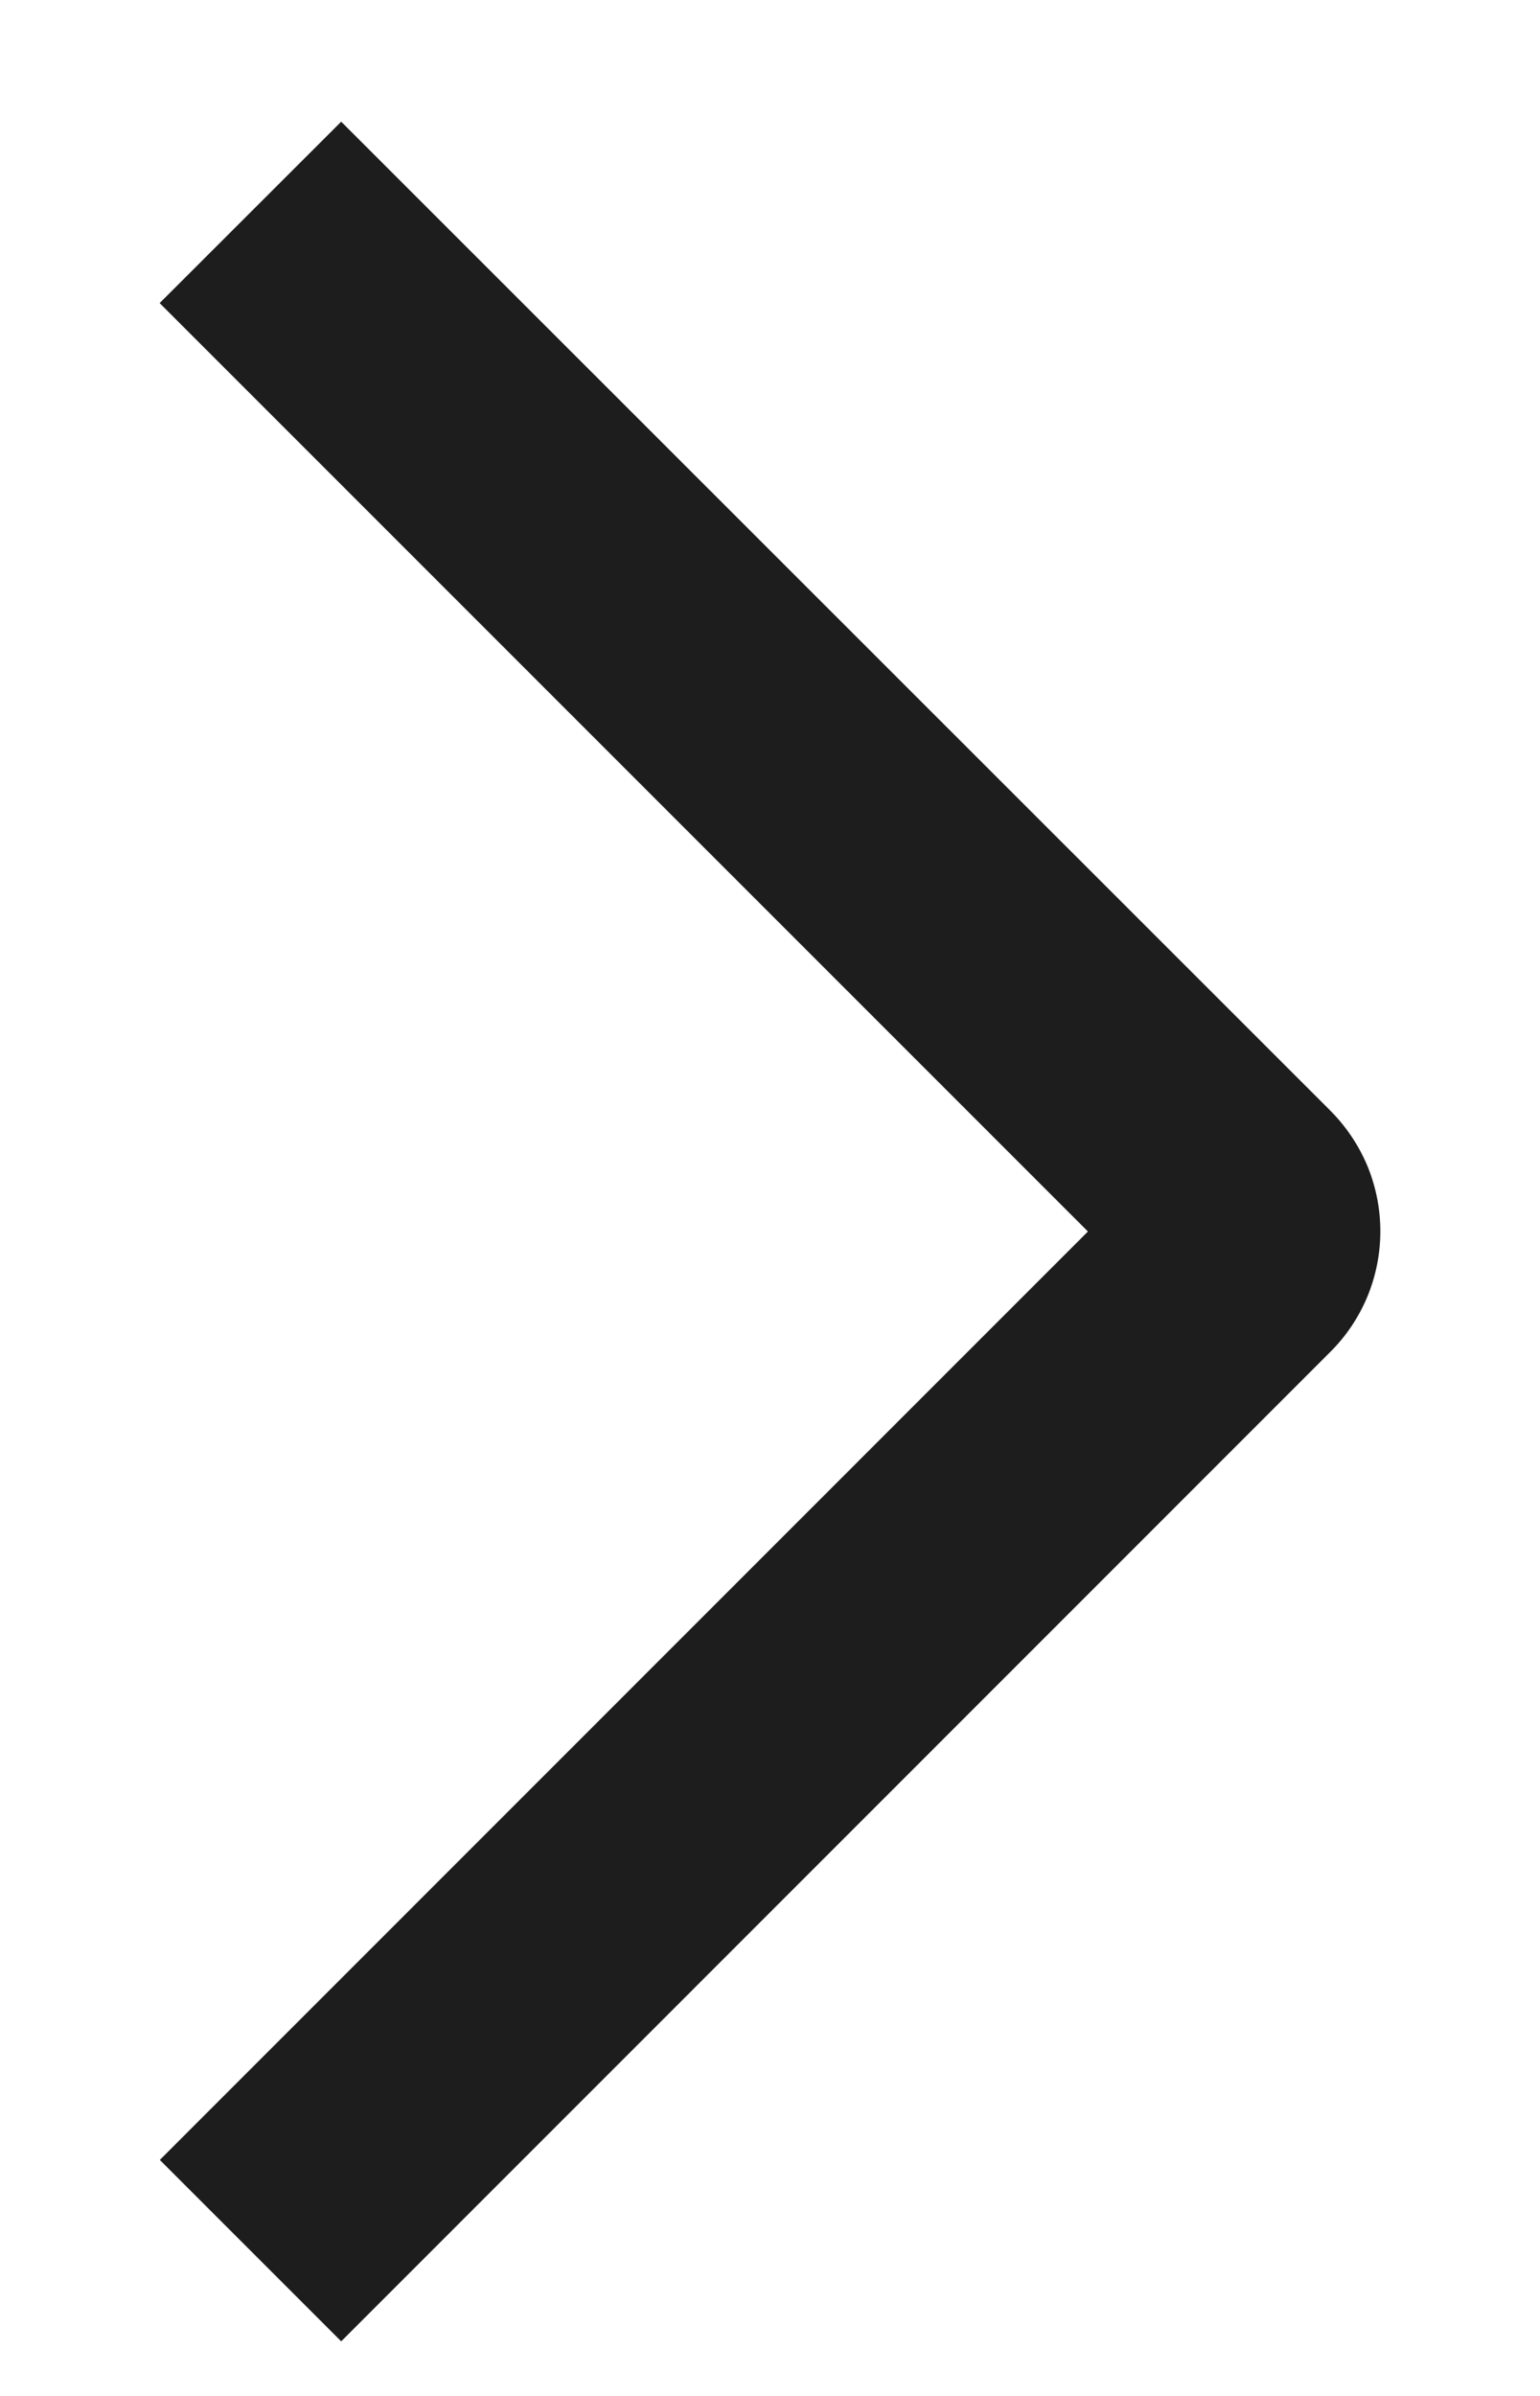 <svg width="9" height="14" viewBox="0 0 9 14" fill="none" xmlns="http://www.w3.org/2000/svg">
<path id="Vector" d="M0.933 1.771L1.994 0.711L7.773 6.488C7.866 6.581 7.94 6.691 7.991 6.812C8.041 6.933 8.067 7.063 8.067 7.195C8.067 7.326 8.041 7.456 7.991 7.577C7.94 7.699 7.866 7.809 7.773 7.901L1.994 13.681L0.934 12.621L6.358 7.196L0.933 1.771Z" fill="#1D1D1D"/>
</svg>
